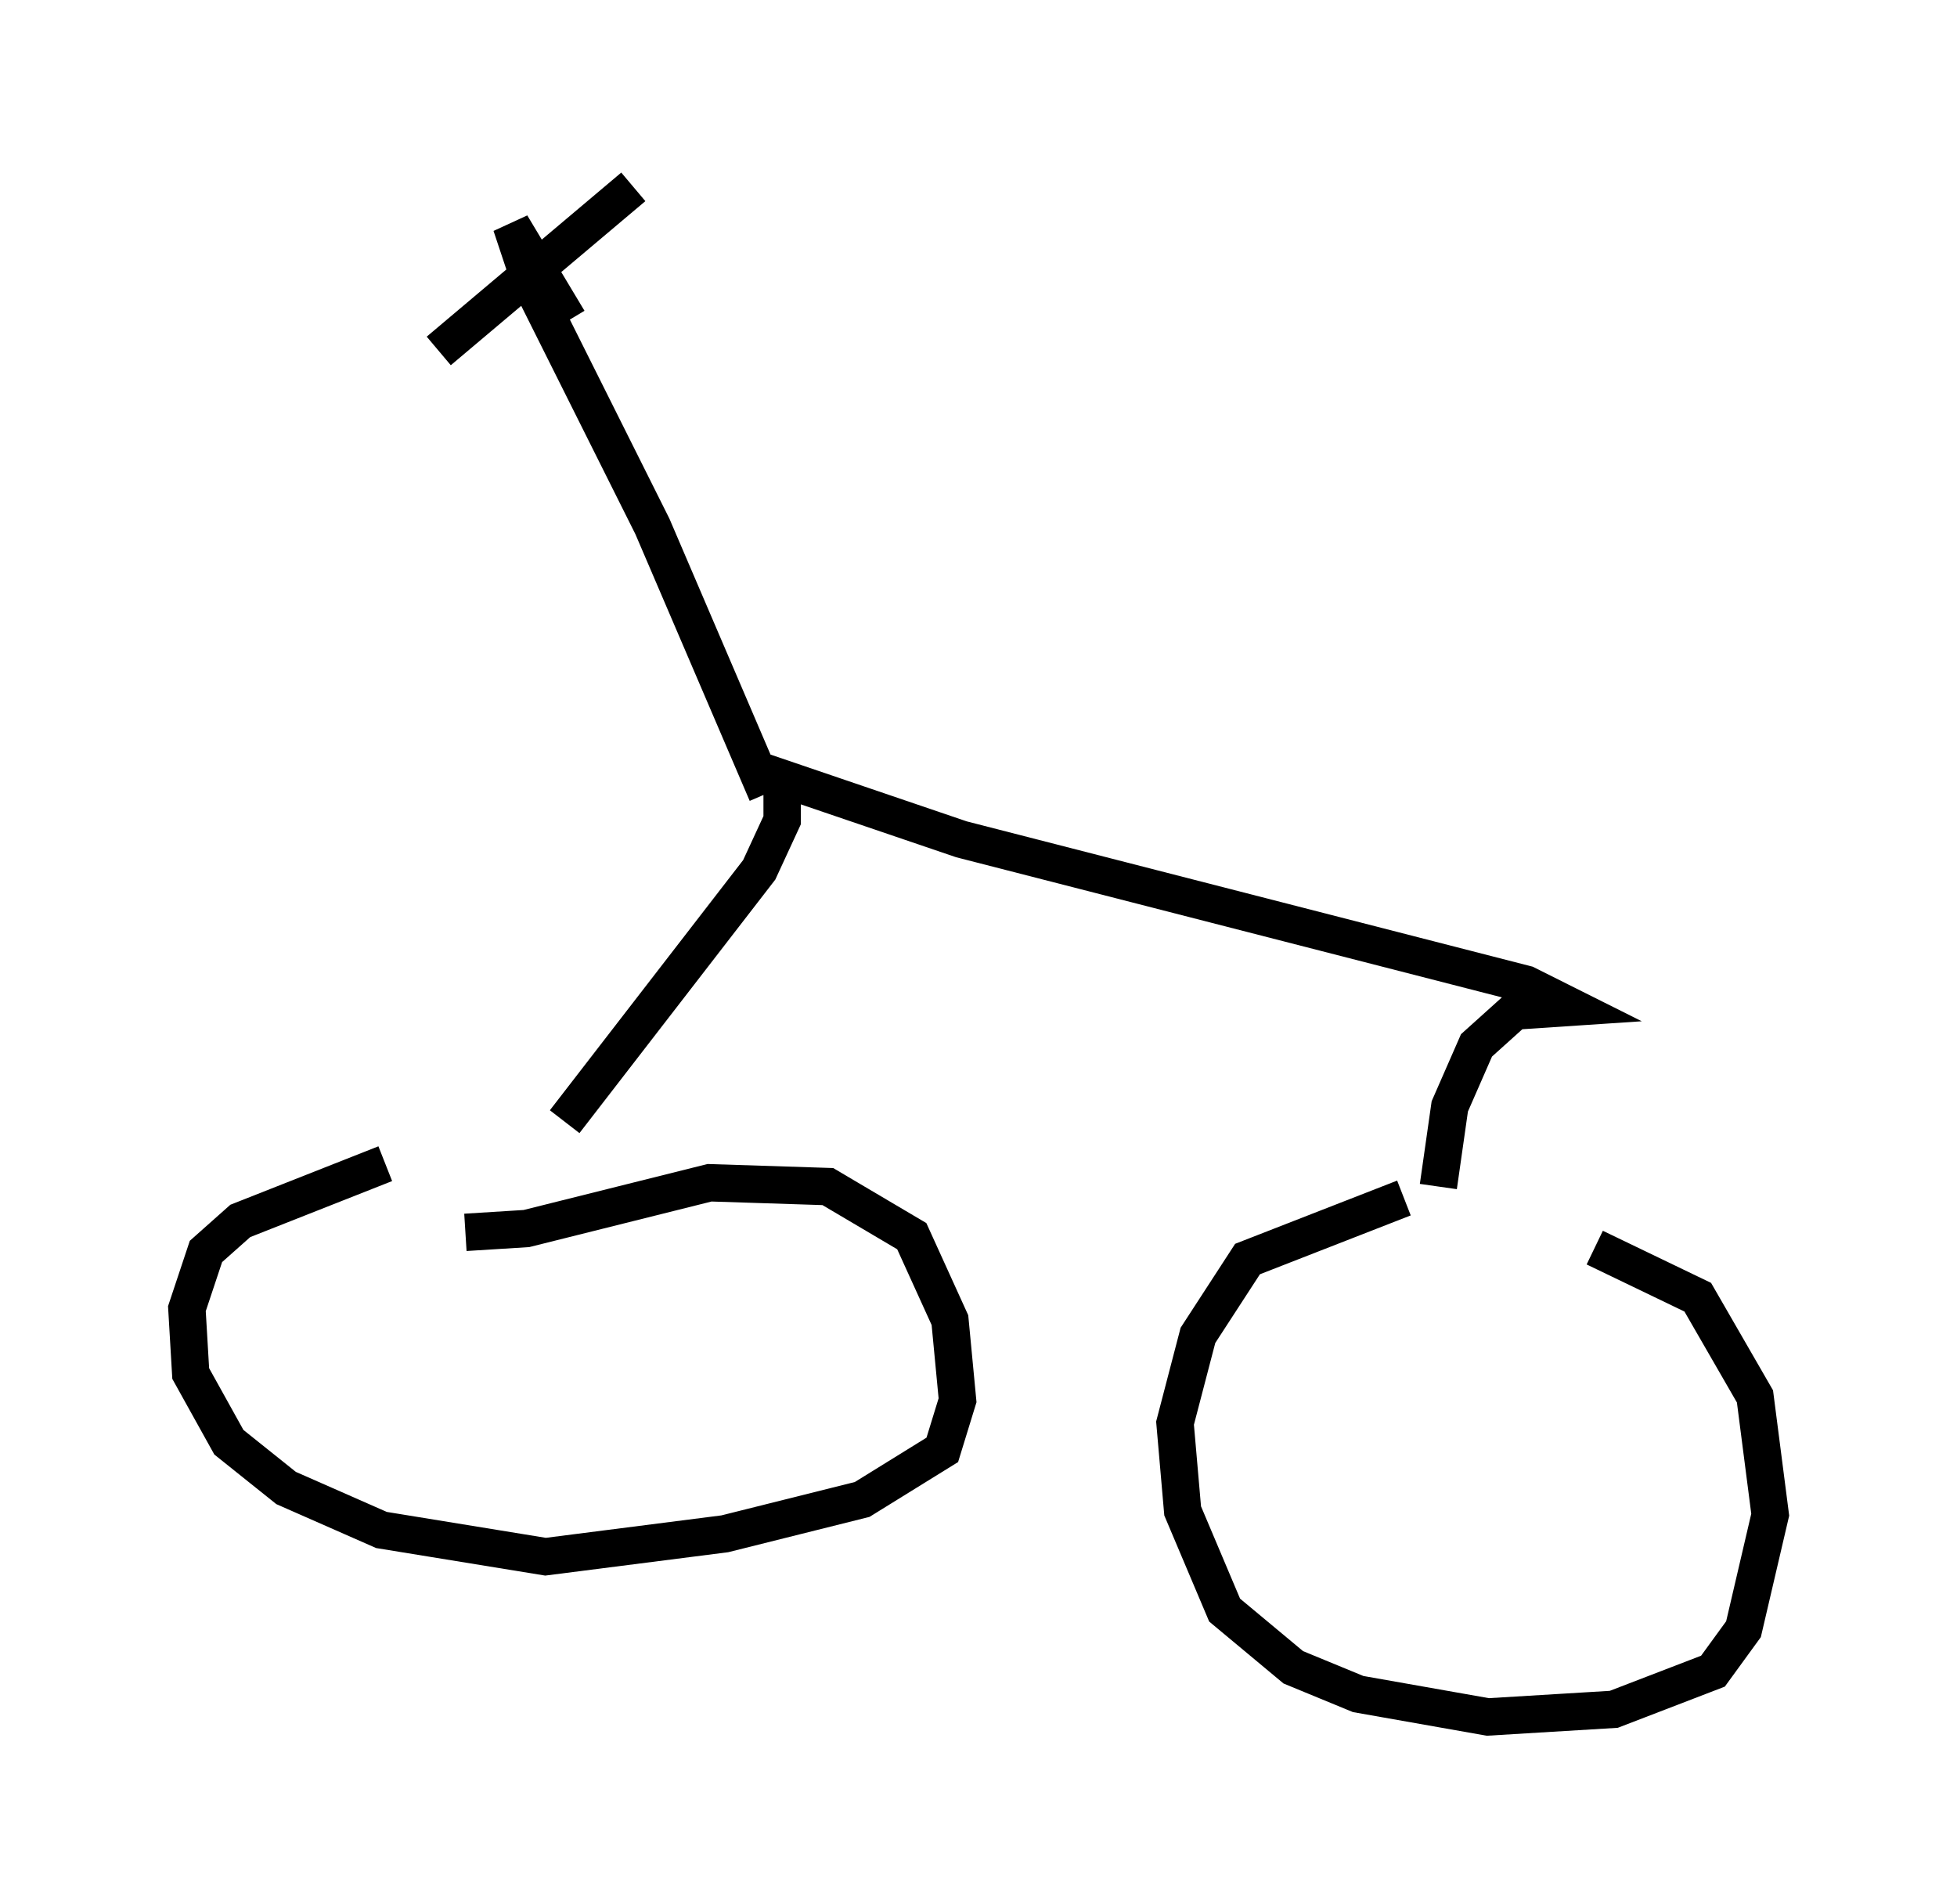 <?xml version="1.0" encoding="utf-8" ?>
<svg baseProfile="full" height="50.936" version="1.1" width="52.365" xmlns="http://www.w3.org/2000/svg" xmlns:ev="http://www.w3.org/2001/xml-events" xmlns:xlink="http://www.w3.org/1999/xlink"><defs /><rect fill="white" height="50.936" width="52.365" x="0" y="0" /><path d="M11.84, 31.032 m-1.531, 0.102 l-3.879, 1.531 -0.919, 0.817 l-0.51, 1.531 0.102, 1.735 l1.021, 1.838 1.531, 1.225 l2.552, 1.123 4.39, 0.715 l4.798, -0.613 3.675, -0.919 l2.144, -1.327 0.408, -1.327 l-0.204, -2.144 -1.021, -2.246 l-2.246, -1.327 -3.165, -0.102 l-4.9, 1.225 -1.633, 0.102 m25.113, -0.919 l-4.185, 1.633 -1.327, 2.042 l-0.613, 2.348 0.204, 2.348 l1.123, 2.654 1.838, 1.531 l1.735, 0.715 3.471, 0.613 l3.369, -0.204 2.654, -1.021 l0.817, -1.123 0.715, -3.063 l-0.408, -3.165 -1.531, -2.654 l-2.756, -1.327 m-27.563, -3.369 l5.206, -6.738 0.613, -1.327 l0.0, -1.123 4.798, 1.633 l15.109, 3.879 1.225, 0.613 l-1.531, 0.102 -1.021, 0.919 l-0.715, 1.633 -0.306, 2.144 m-17.967, -10.515 l-3.063, -7.146 -3.267, -6.533 l-0.51, -1.531 1.531, 2.552 m-3.471, 0.817 l5.206, -4.39 " fill="none" stroke="black" stroke-width="1" /></svg>
